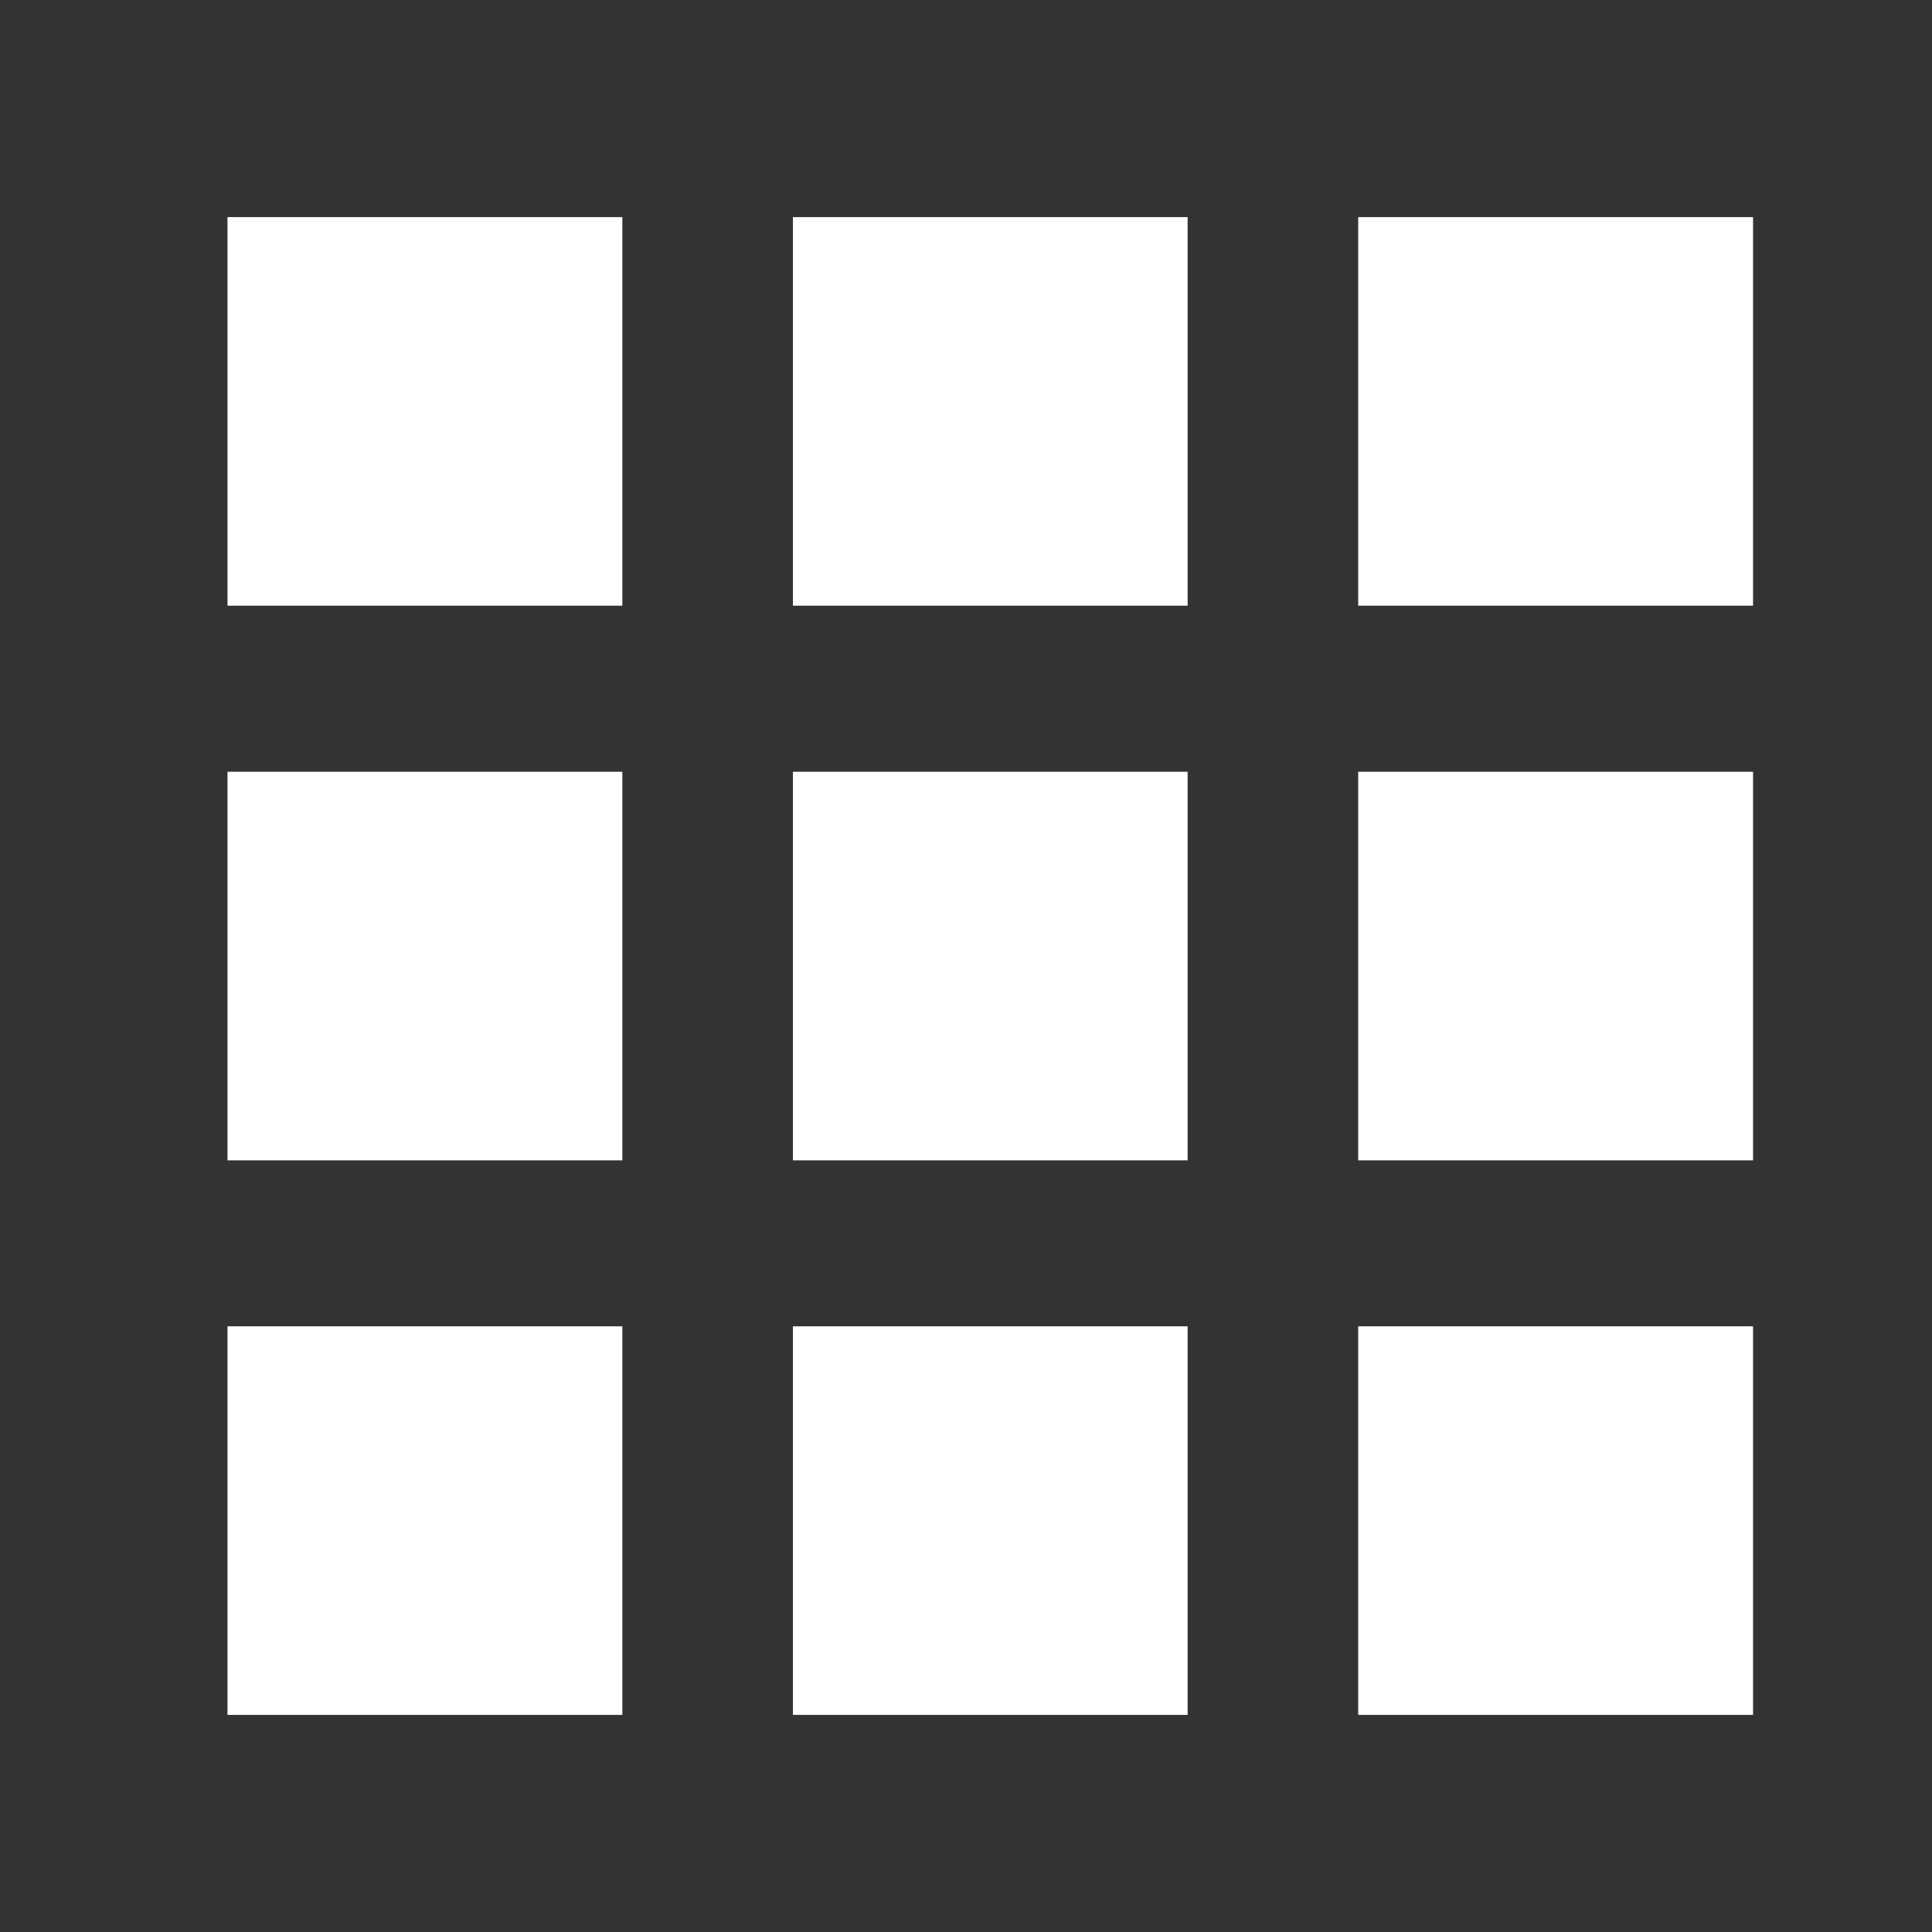 <?xml version="1.0" encoding="utf-8"?>
<!-- Generator: Adobe Illustrator 15.0.0, SVG Export Plug-In  -->
<!DOCTYPE svg PUBLIC "-//W3C//DTD SVG 1.1//EN" "http://www.w3.org/Graphics/SVG/1.1/DTD/svg11.dtd">
<svg version="1.1"
	 xmlns="http://www.w3.org/2000/svg" xmlns:xlink="http://www.w3.org/1999/xlink" xmlns:a="http://ns.adobe.com/AdobeSVGViewerExtensions/3.0/"
	 x="0px" y="0px" width="24px" height="24px" viewBox="-2.826 -2.697 24 24" enable-background="new -2.826 -2.697 24 24"
	 xml:space="preserve">
<rect x="-2.826" y="-2.697" width="24" height="24" fill="#333333" stroke="none"/>
<defs>
</defs>
<rect fill="#FFFFFF" width="4.905" height="4.827"/>
<rect y="6.89" fill="#FFFFFF" width="4.905" height="4.827"/>
<rect y="13.779" fill="#FFFFFF" width="4.905" height="4.827"/>
<rect x="7.024" fill="#FFFFFF" width="4.903" height="4.827"/>
<rect x="7.024" y="6.89" fill="#FFFFFF" width="4.903" height="4.827"/>
<rect x="7.024" y="13.779" fill="#FFFFFF" width="4.903" height="4.827"/>
<rect x="14.046" fill="#FFFFFF" width="4.905" height="4.827"/>
<rect x="14.046" y="6.89" fill="#FFFFFF" width="4.905" height="4.827"/>
<rect x="14.046" y="13.779" fill="#FFFFFF" width="4.905" height="4.827"/>
</svg>
